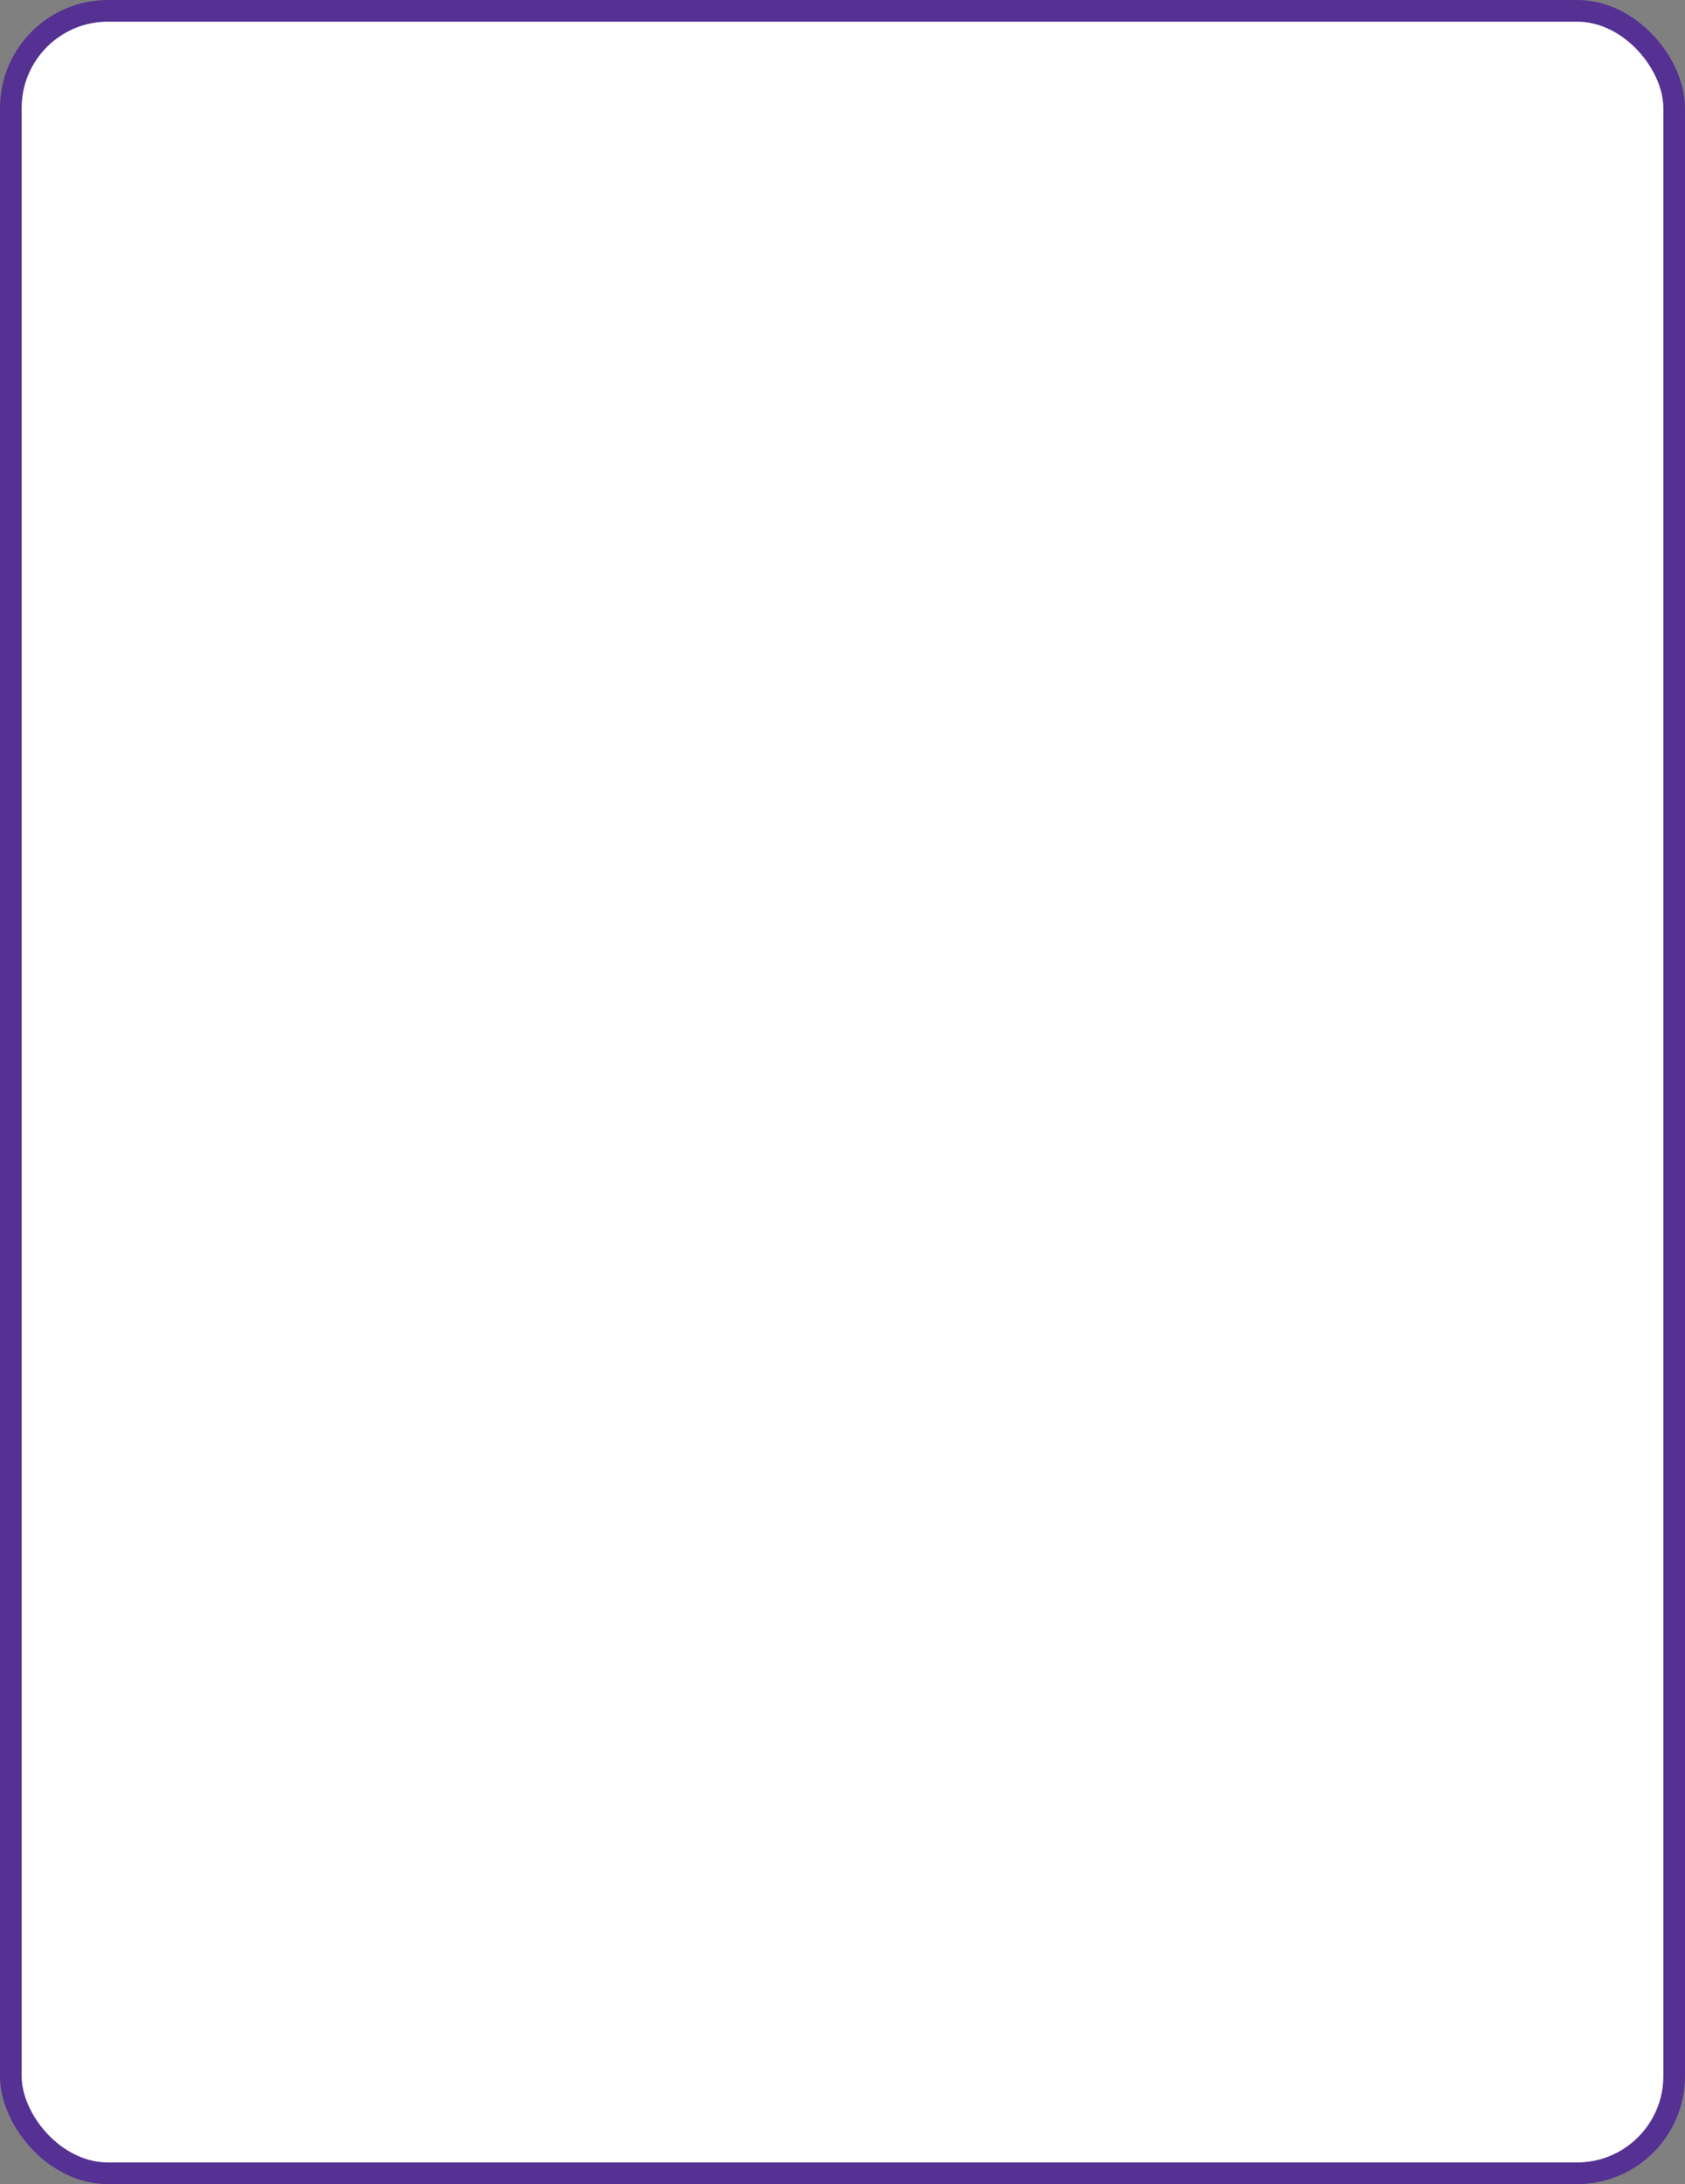 <svg xmlns="http://www.w3.org/2000/svg" viewBox="0 0 544.93 706.05"><rect x="0" y="0" width="544.93" height="706.05" fill="#808080" stroke="none"/><defs><style>.a{fill:#fff;stroke:#543193;stroke-miterlimit:10;stroke-width:7px;}</style></defs><rect class="a" x="3.5" y="3.5" width="537.93" height="699.05" rx="31.42"/></svg>